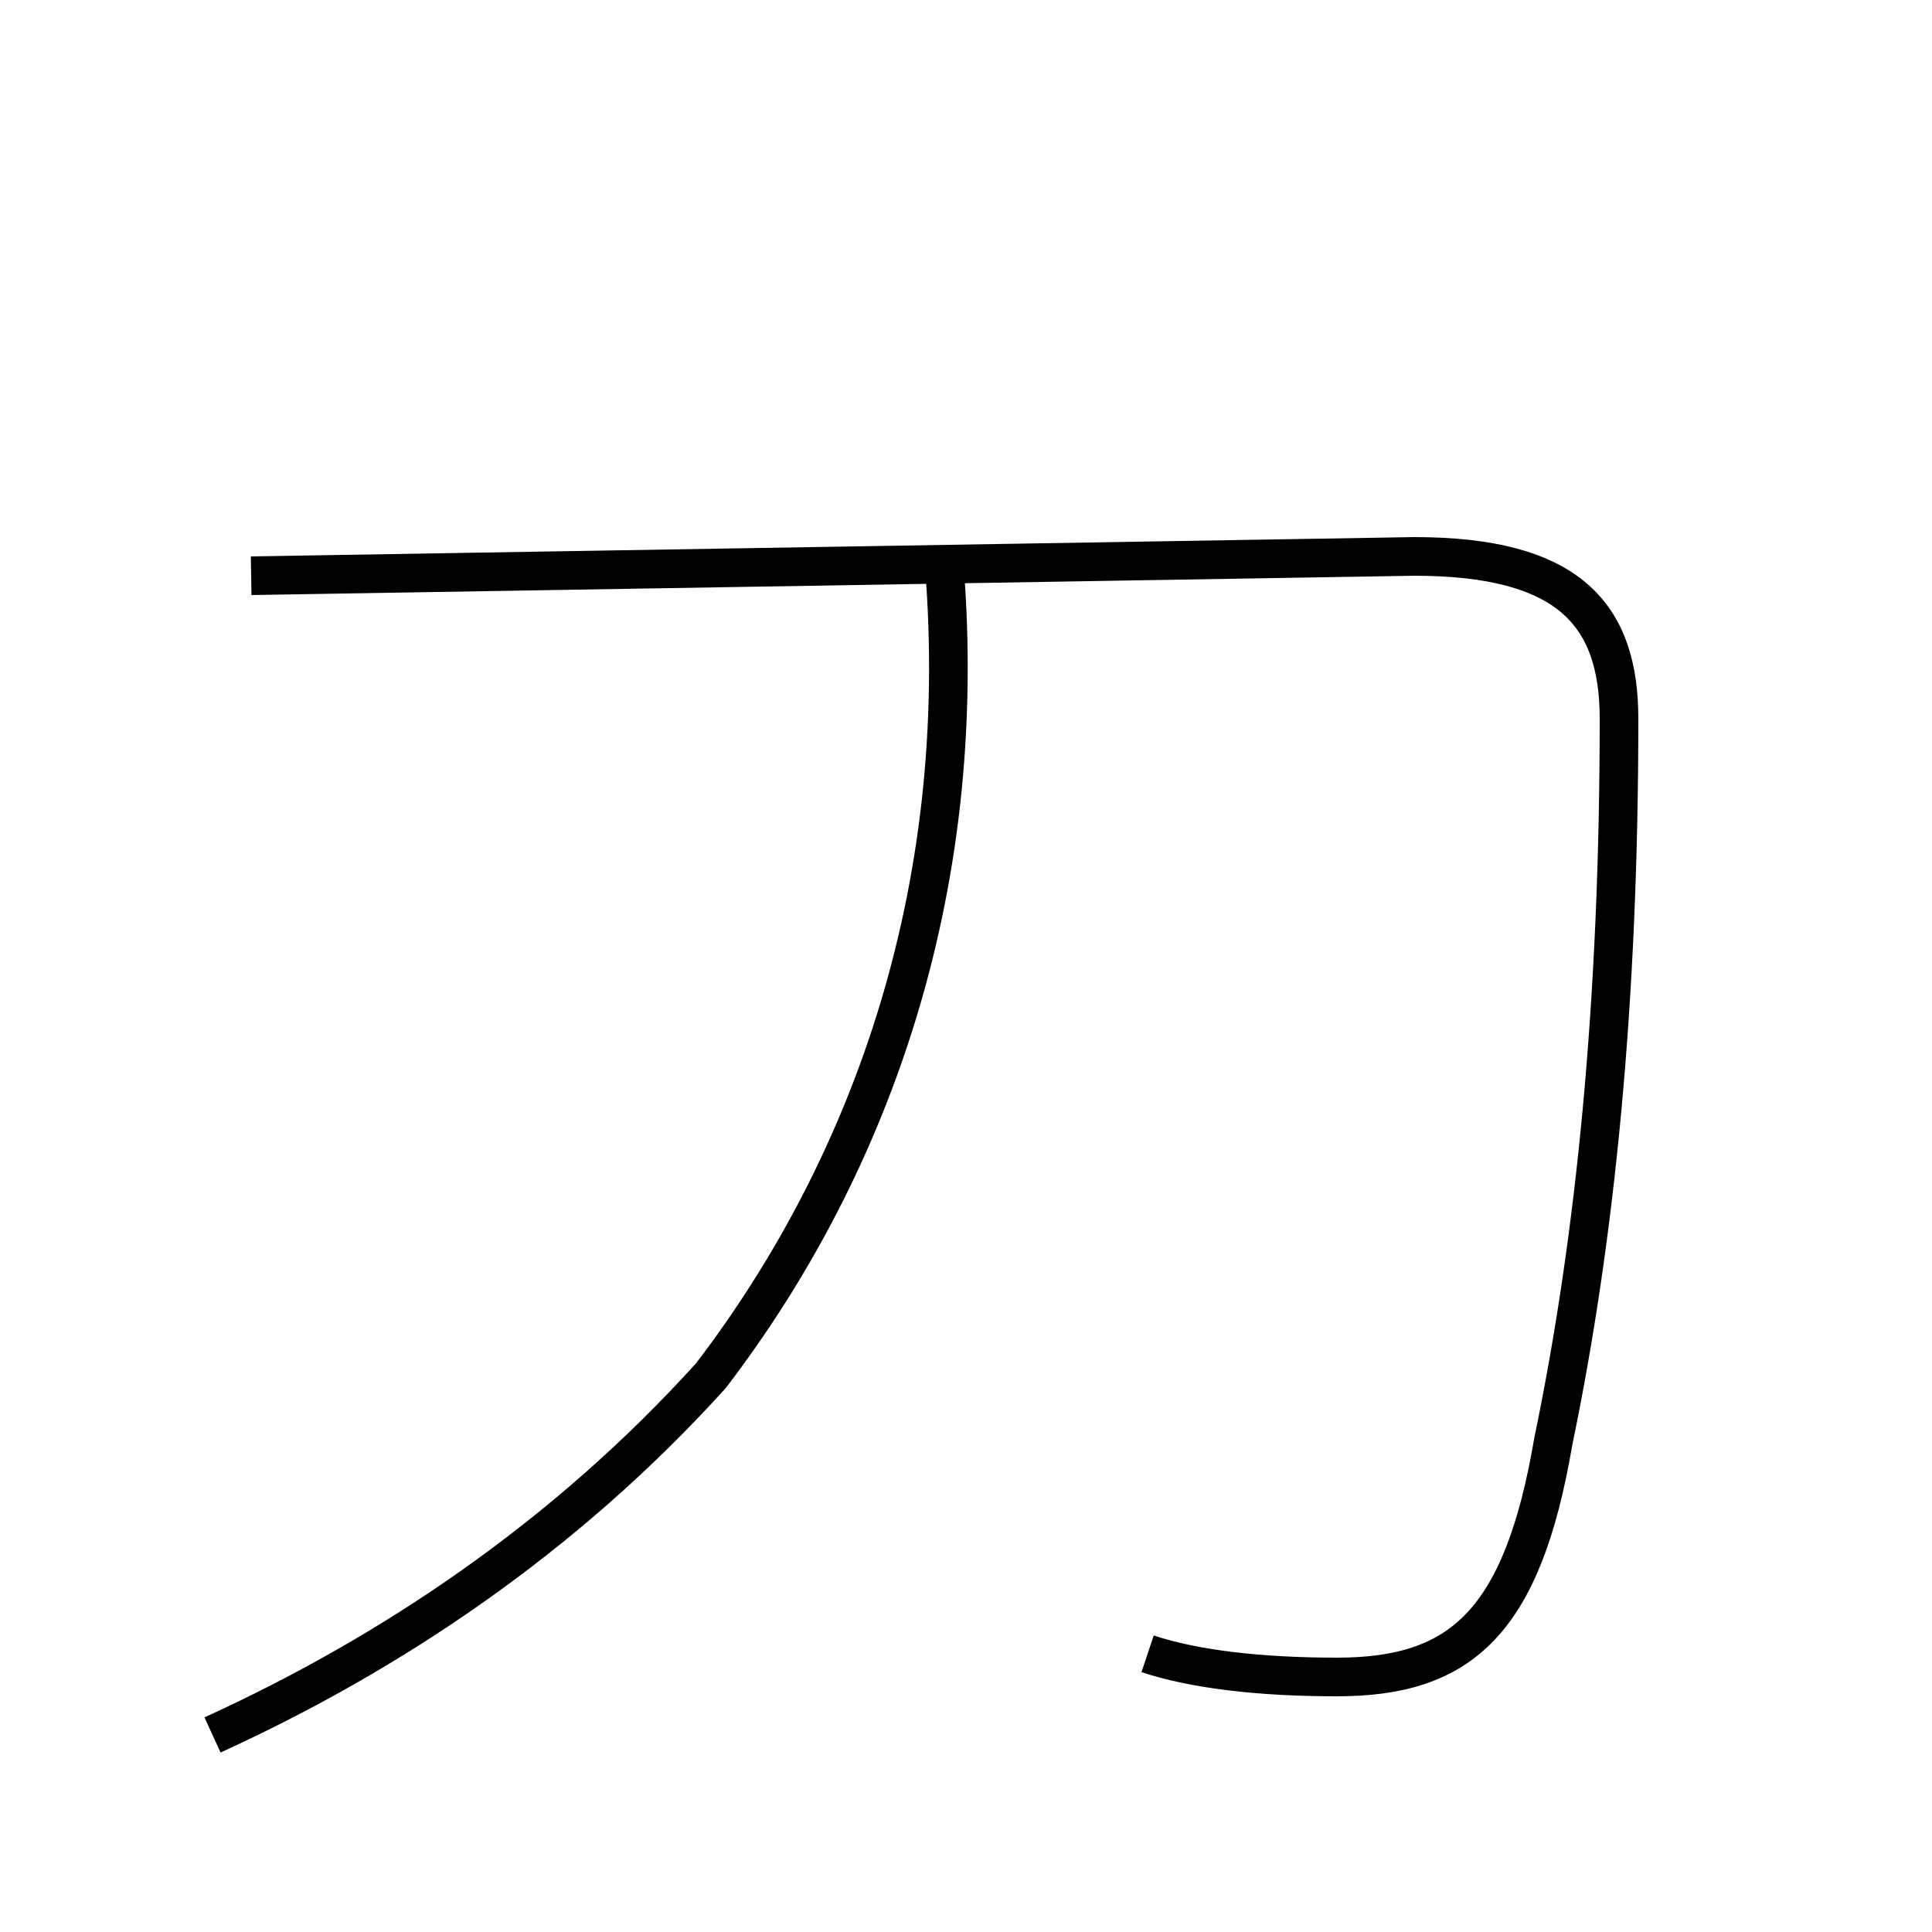 <?xml version='1.0' encoding='utf8'?>
<svg viewBox="0.0 -44.0 50.0 50.0" version="1.1" xmlns="http://www.w3.org/2000/svg">
<rect x="0.0" y="-44.0" width="50.0" height="50.0" fill="#808080" stroke="none"/>
<rect x="-1000" y="-1000" width="2000" height="2000" stroke="white" fill="white"/>
<g style="fill:none; stroke:#000000;  stroke-width:1">
<path d="M 5.5 -0.9 C 10.1 1.2 14.6 4.2 18.4 8.4 C 22.6 13.9 25.2 21.2 24.4 29.8 M 29.7 1.2 C 30.9 0.8 32.6 0.6 34.6 0.6 C 37.8 0.6 39.4 2.0 40.2 6.7 C 41.3 12.0 41.9 18.1 41.9 25.4 C 41.9 28.1 40.6 29.6 36.6 29.6 L 6.5 29.1 " transform="scale(1, -1)" />
</g>
</svg>